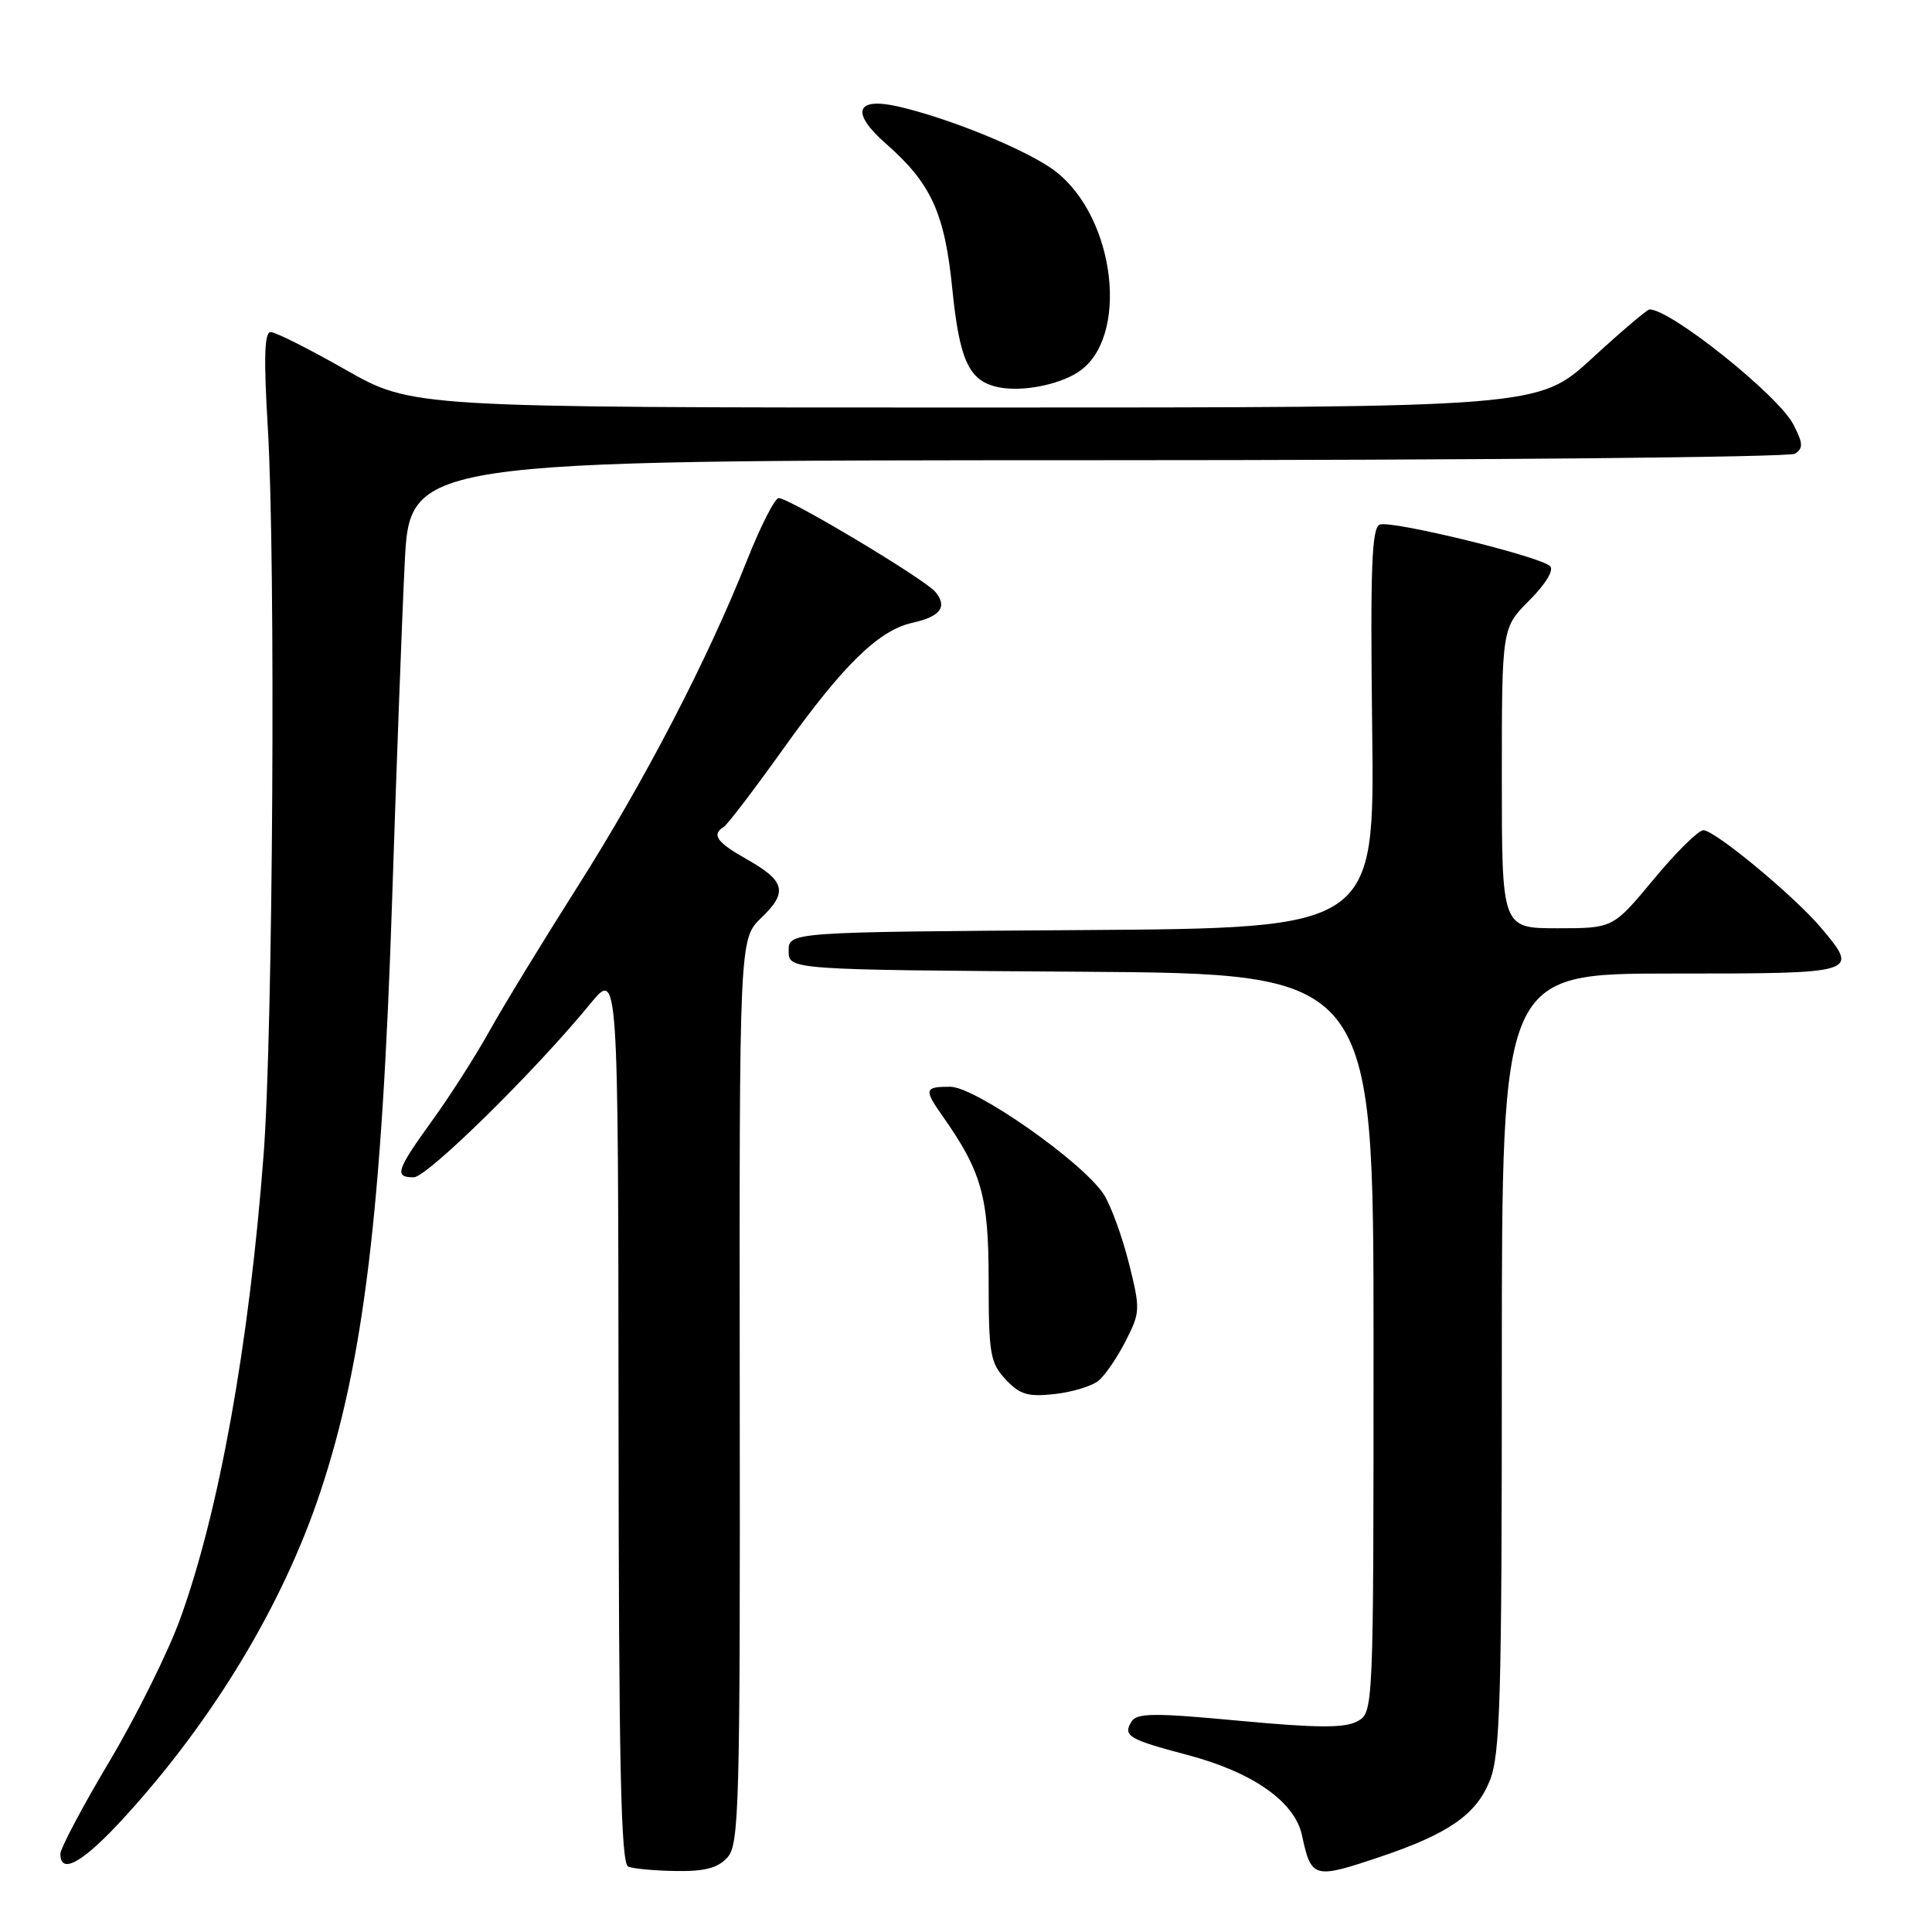 <?xml version="1.0" encoding="UTF-8" standalone="no"?>
<!DOCTYPE svg PUBLIC "-//W3C//DTD SVG 1.1//EN" "http://www.w3.org/Graphics/SVG/1.1/DTD/svg11.dtd" >
<svg xmlns="http://www.w3.org/2000/svg" xmlns:xlink="http://www.w3.org/1999/xlink" version="1.1" viewBox="0 0 256 256">
 <g >
 <path fill="currentColor"
d=" M 96.39 246.12 C 97.95 244.40 98.08 239.37 98.02 184.33 C 97.96 124.42 97.96 124.42 100.90 121.59 C 104.43 118.21 104.05 116.72 98.89 113.82 C 94.97 111.61 94.25 110.58 95.91 109.56 C 96.41 109.25 99.97 104.57 103.83 99.17 C 111.75 88.08 116.45 83.50 120.91 82.52 C 124.62 81.70 125.58 80.41 123.94 78.43 C 122.54 76.74 104.60 66.00 103.18 66.00 C 102.67 66.00 100.78 69.71 98.98 74.25 C 93.77 87.40 85.42 103.48 76.52 117.50 C 71.98 124.65 66.76 133.20 64.92 136.50 C 63.09 139.80 59.66 145.18 57.29 148.45 C 52.50 155.09 52.20 156.00 54.82 156.00 C 56.59 156.00 70.88 141.96 78.22 133.00 C 81.91 128.50 81.91 128.50 81.96 187.67 C 81.99 234.03 82.27 246.94 83.25 247.34 C 83.94 247.62 86.79 247.88 89.60 247.92 C 93.38 247.98 95.13 247.52 96.39 246.12 Z  M 182.94 246.02 C 191.95 242.98 195.61 240.44 197.41 235.93 C 198.79 232.48 199.00 225.21 199.00 180.48 C 199.00 129.00 199.00 129.00 221.50 129.00 C 246.38 129.00 246.39 129.00 241.31 122.95 C 237.75 118.73 227.22 110.00 225.70 110.01 C 225.04 110.02 222.08 112.94 219.12 116.51 C 213.74 123.00 213.74 123.00 206.37 123.00 C 199.00 123.00 199.00 123.00 199.00 103.10 C 199.00 83.20 199.00 83.20 202.65 79.55 C 204.79 77.41 205.93 75.54 205.40 75.02 C 204.07 73.72 184.38 68.92 182.83 69.51 C 181.76 69.92 181.56 75.19 181.82 96.50 C 182.15 122.98 182.15 122.98 143.32 123.24 C 104.50 123.50 104.50 123.50 104.50 126.00 C 104.50 128.50 104.50 128.50 143.25 128.76 C 182.00 129.02 182.00 129.02 182.00 177.98 C 182.00 226.93 182.00 226.93 179.82 228.10 C 178.15 228.99 174.48 228.97 164.20 228.01 C 152.93 226.95 150.64 226.97 149.93 228.12 C 148.76 230.01 149.54 230.48 157.34 232.54 C 165.99 234.82 171.57 238.73 172.52 243.19 C 173.76 248.93 174.06 249.01 182.94 246.02 Z  M 16.53 240.75 C 28.30 227.85 37.48 212.60 42.42 197.77 C 48.19 180.47 50.61 160.48 51.96 119.17 C 52.51 102.30 53.25 82.31 53.62 74.75 C 54.28 61.00 54.28 61.00 145.39 60.98 C 195.50 60.98 237.10 60.59 237.84 60.12 C 238.96 59.41 238.92 58.74 237.63 56.24 C 235.63 52.38 221.41 41.00 218.57 41.00 C 218.26 41.00 214.82 43.92 210.93 47.50 C 203.84 54.00 203.84 54.00 129.22 54.00 C 54.60 54.00 54.60 54.00 45.81 49.00 C 40.97 46.25 36.50 44.00 35.87 44.00 C 35.03 44.00 34.93 47.41 35.49 56.75 C 36.54 74.37 36.18 136.61 34.93 153.00 C 33.02 178.11 29.04 200.27 23.88 214.49 C 22.29 218.90 18.06 227.41 14.49 233.41 C 10.92 239.40 8.00 244.92 8.00 245.66 C 8.00 248.51 11.06 246.75 16.53 240.75 Z  M 145.57 182.94 C 146.44 182.22 148.05 179.86 149.16 177.68 C 151.10 173.88 151.12 173.49 149.56 167.28 C 148.66 163.73 147.17 159.67 146.24 158.24 C 143.42 153.94 129.23 144.00 125.91 144.00 C 122.49 144.00 122.40 144.33 124.87 147.85 C 130.08 155.25 131.00 158.51 131.00 169.65 C 131.00 179.39 131.21 180.59 133.25 182.78 C 135.13 184.79 136.20 185.11 139.75 184.72 C 142.09 184.46 144.71 183.66 145.57 182.94 Z  M 142.79 49.35 C 149.71 44.97 147.90 28.84 139.80 22.66 C 136.20 19.92 125.74 15.63 118.91 14.09 C 113.37 12.85 112.72 14.94 117.37 19.02 C 123.39 24.30 125.18 28.22 126.19 38.32 C 127.15 47.85 128.42 50.53 132.35 51.32 C 135.42 51.93 140.12 51.04 142.79 49.35 Z "/>
</g>
</svg>